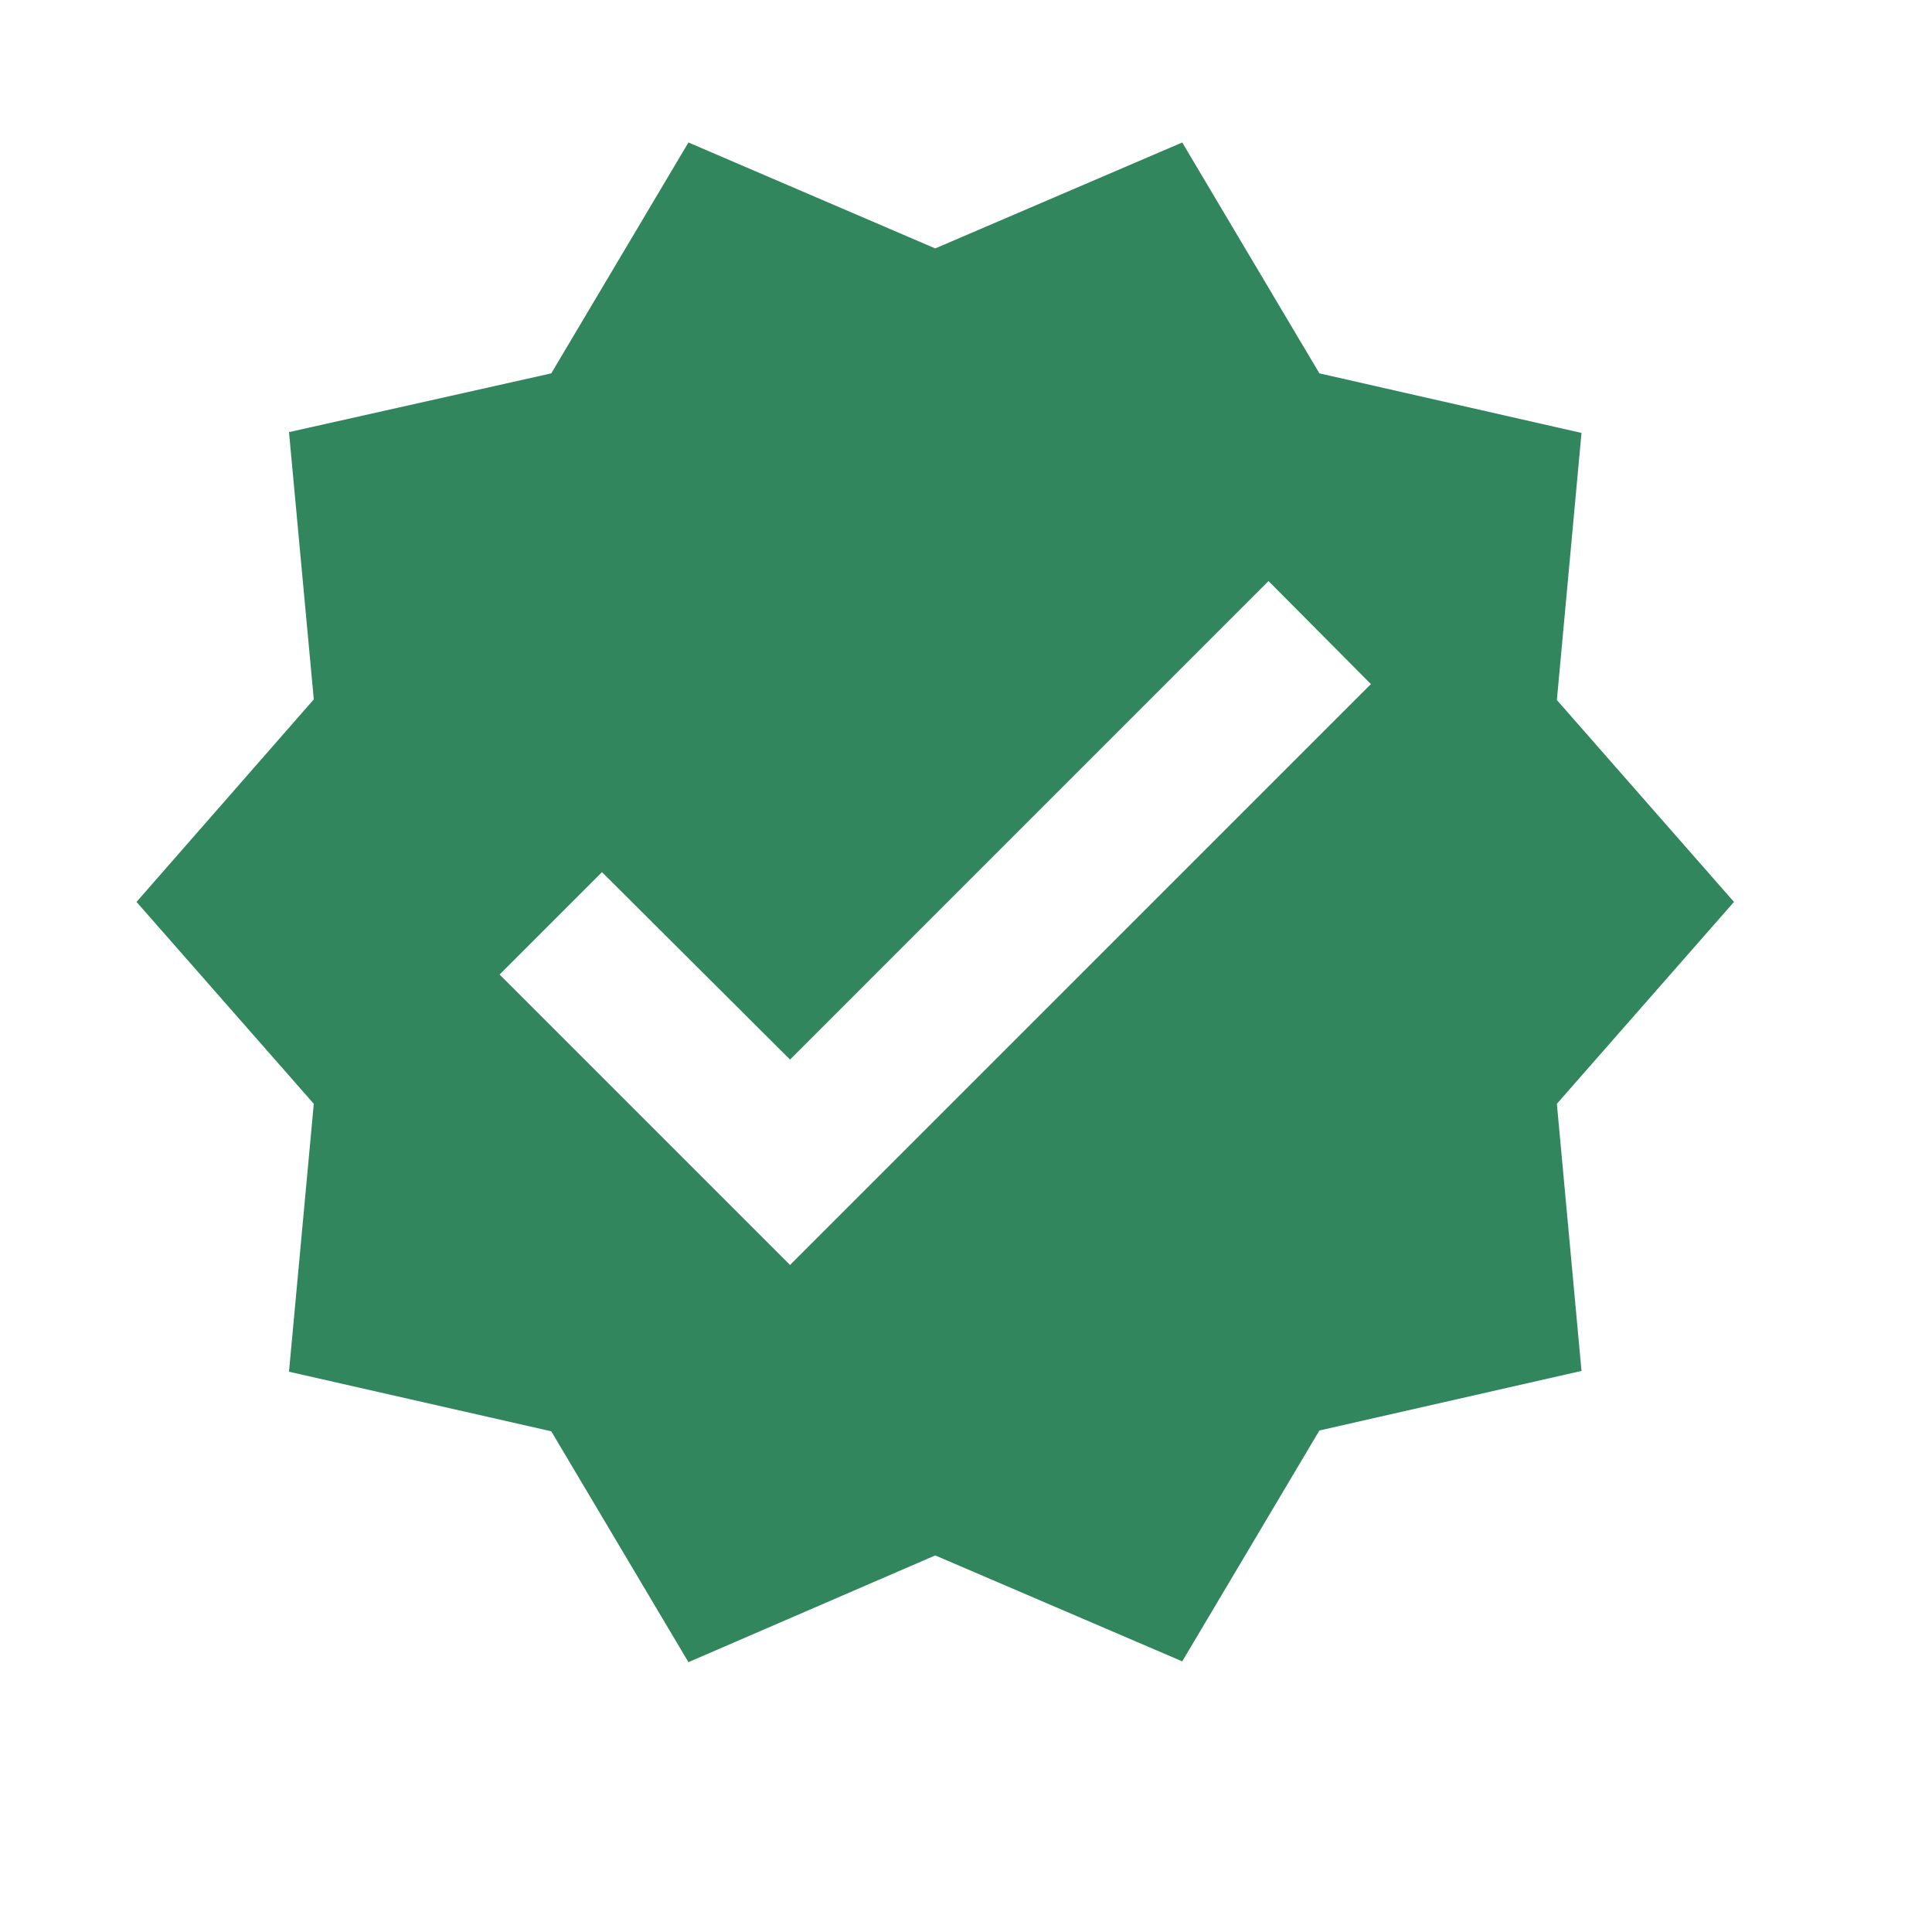 <svg width="12" height="12" viewBox="0 0 12 12" fill="none" xmlns="http://www.w3.org/2000/svg">
<g clip-path="url(#clip0_65_1655)">
<path d="M10.77 5.602L9.67 4.348L9.823 2.689L8.195 2.319L7.343 0.885L5.809 1.543L4.276 0.885L3.424 2.319L1.795 2.684L1.949 4.344L0.848 5.602L1.949 6.856L1.795 8.52L3.424 8.89L4.276 10.324L5.809 9.661L7.343 10.319L8.195 8.885L9.823 8.515L9.67 6.856L10.77 5.602ZM4.907 7.857L3.103 6.053L3.739 5.417L4.907 6.581L7.879 3.609L8.515 4.249L4.907 7.857Z" fill="#31865D"/>
</g>
<defs>
<clipPath id="clip0_65_1655">
<rect width="10.824" height="10.824" fill="white" transform="translate(0.397 0.19)"/>
</clipPath>
</defs>
</svg>
